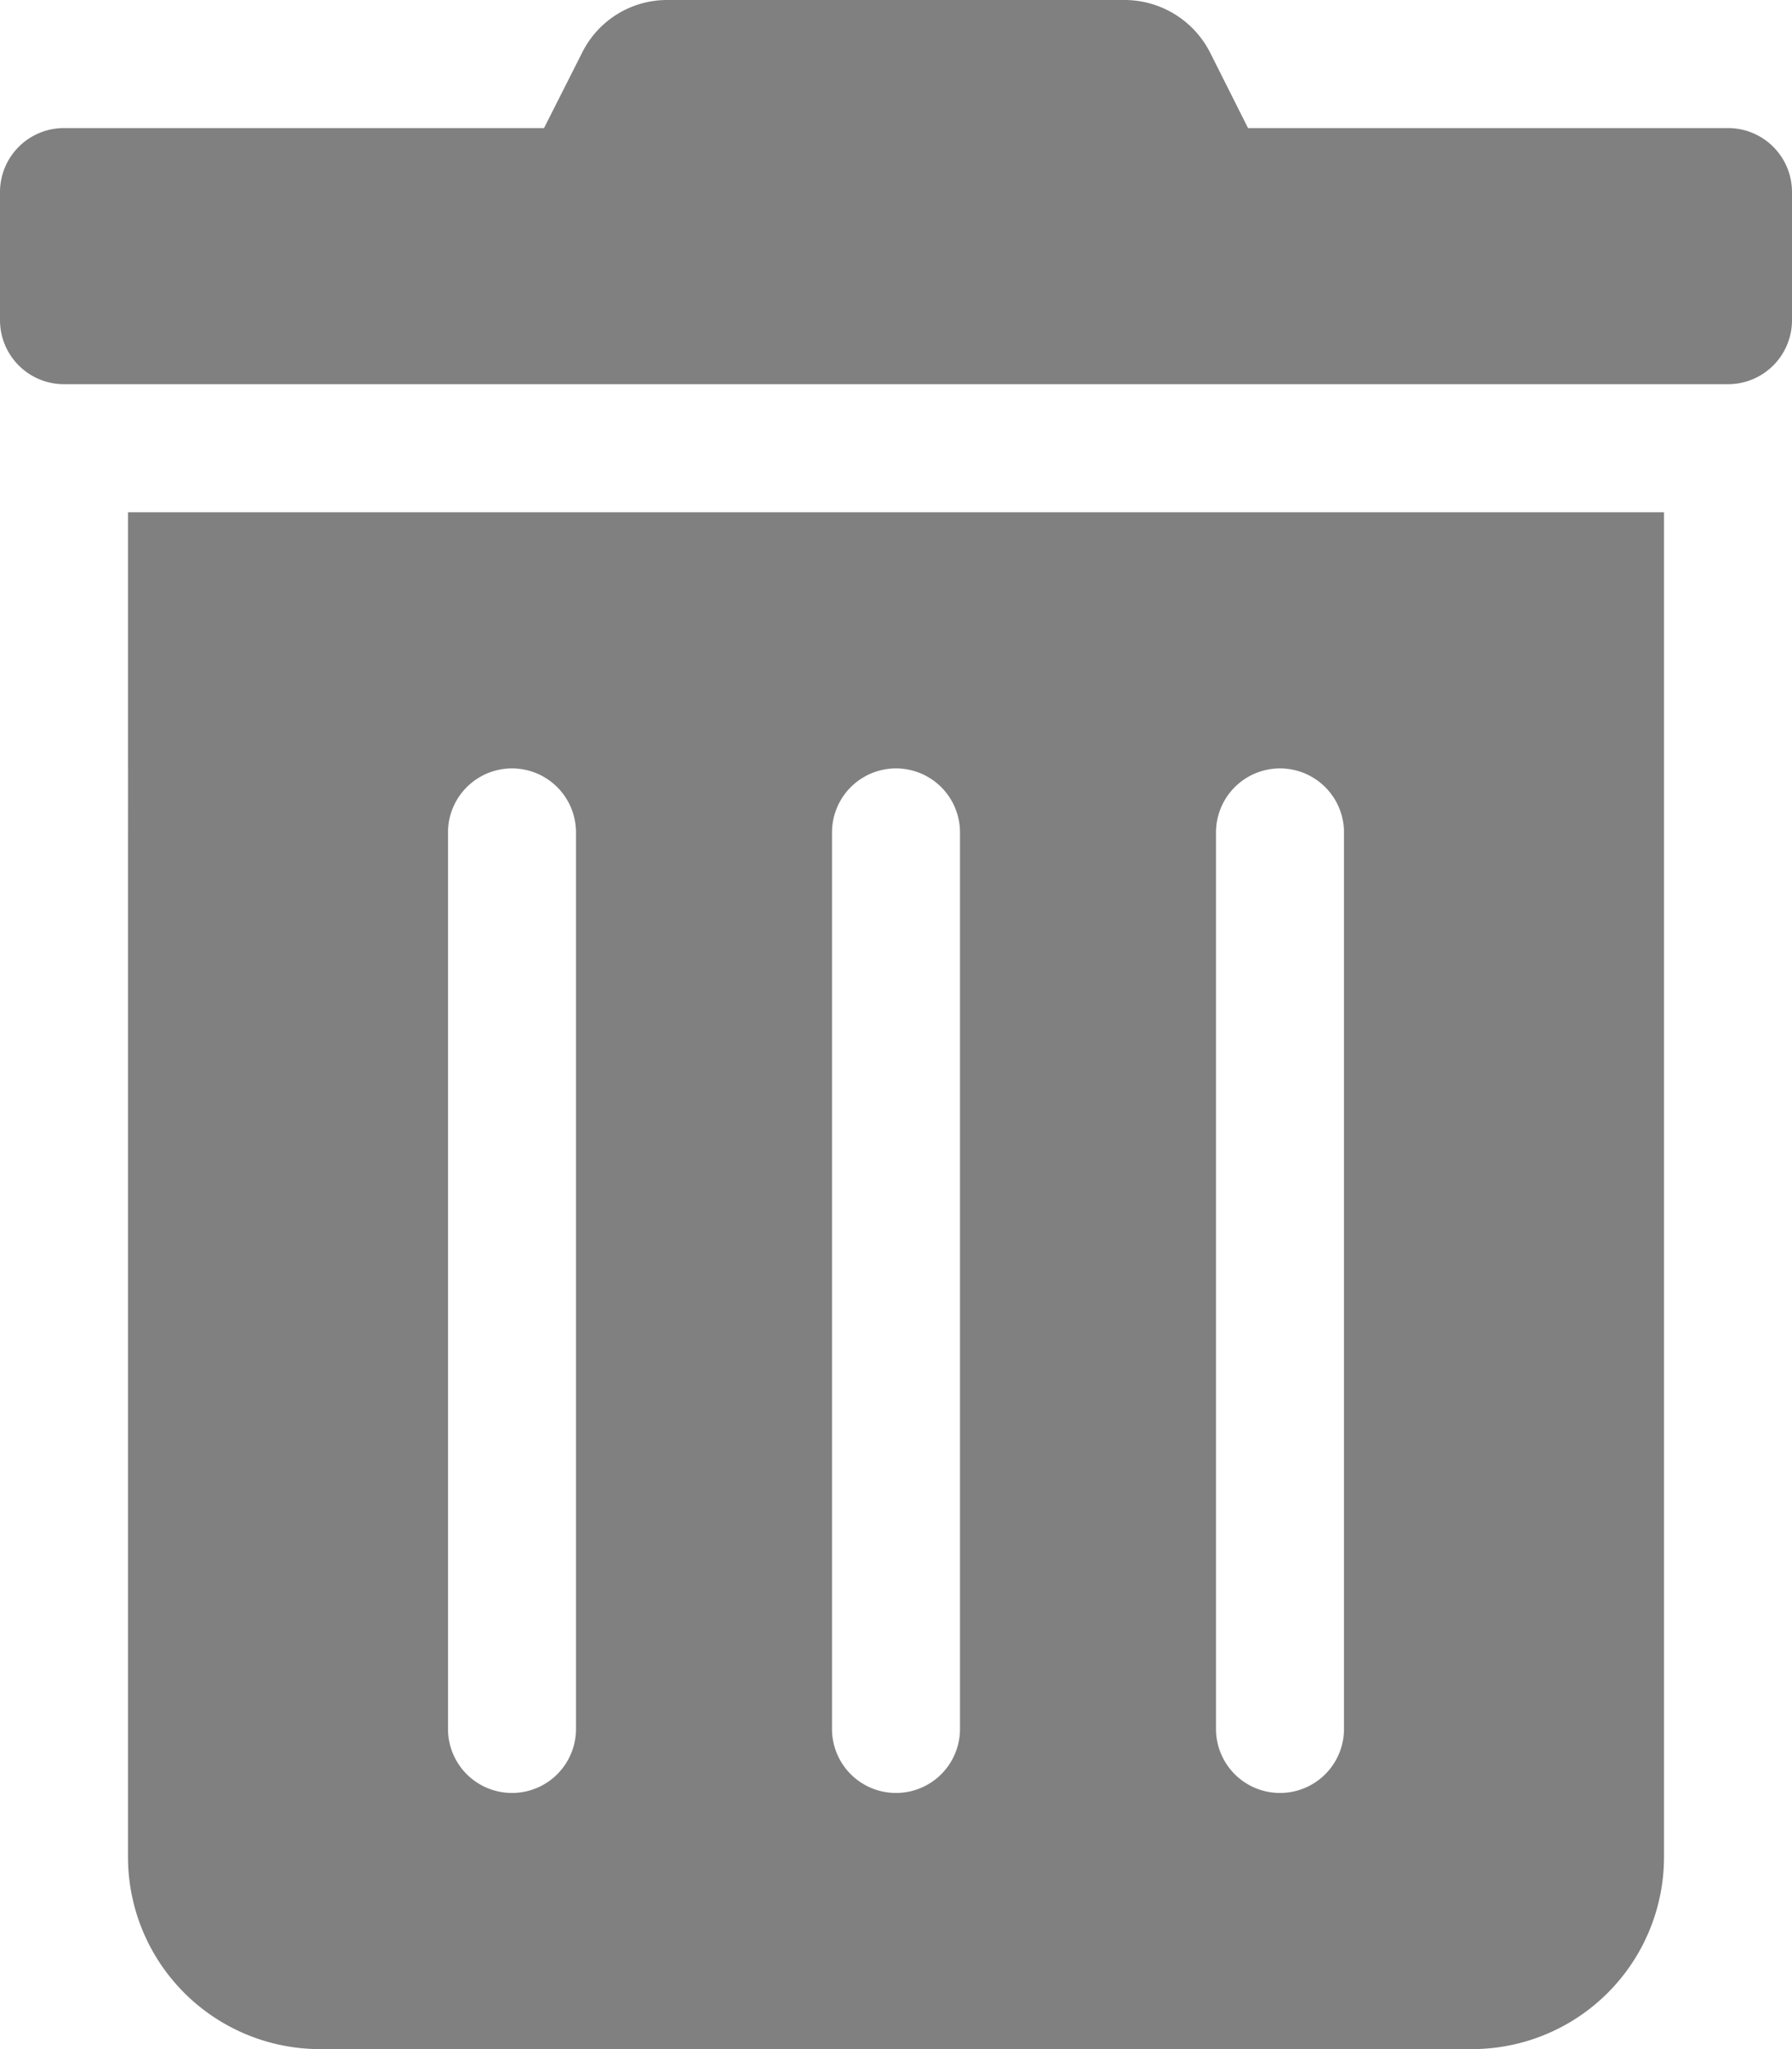 <svg xmlns="http://www.w3.org/2000/svg" width="31.5" height="36" viewBox="0 0 31.5 36">
  <path id="Icon_awesome-trash-alt" data-name="Icon awesome-trash-alt" d="M2.25,32.625A3.375,3.375,0,0,0,5.625,36h20.25a3.375,3.375,0,0,0,3.375-3.375V9h-27Zm19.125-18a1.125,1.125,0,0,1,2.25,0v15.75a1.125,1.125,0,0,1-2.25,0Zm-6.75,0a1.125,1.125,0,0,1,2.25,0v15.75a1.125,1.125,0,0,1-2.25,0Zm-6.75,0a1.125,1.125,0,0,1,2.25,0v15.75a1.125,1.125,0,0,1-2.25,0ZM30.375,2.25H21.938L21.277.935A1.688,1.688,0,0,0,19.765,0H11.728a1.668,1.668,0,0,0-1.5.935L9.563,2.25H1.125A1.125,1.125,0,0,0,0,3.375v2.25A1.125,1.125,0,0,0,1.125,6.75h29.25A1.125,1.125,0,0,0,31.5,5.625V3.375A1.125,1.125,0,0,0,30.375,2.25Z" transform="translate(0 0)" fill="gray"/>
</svg>
